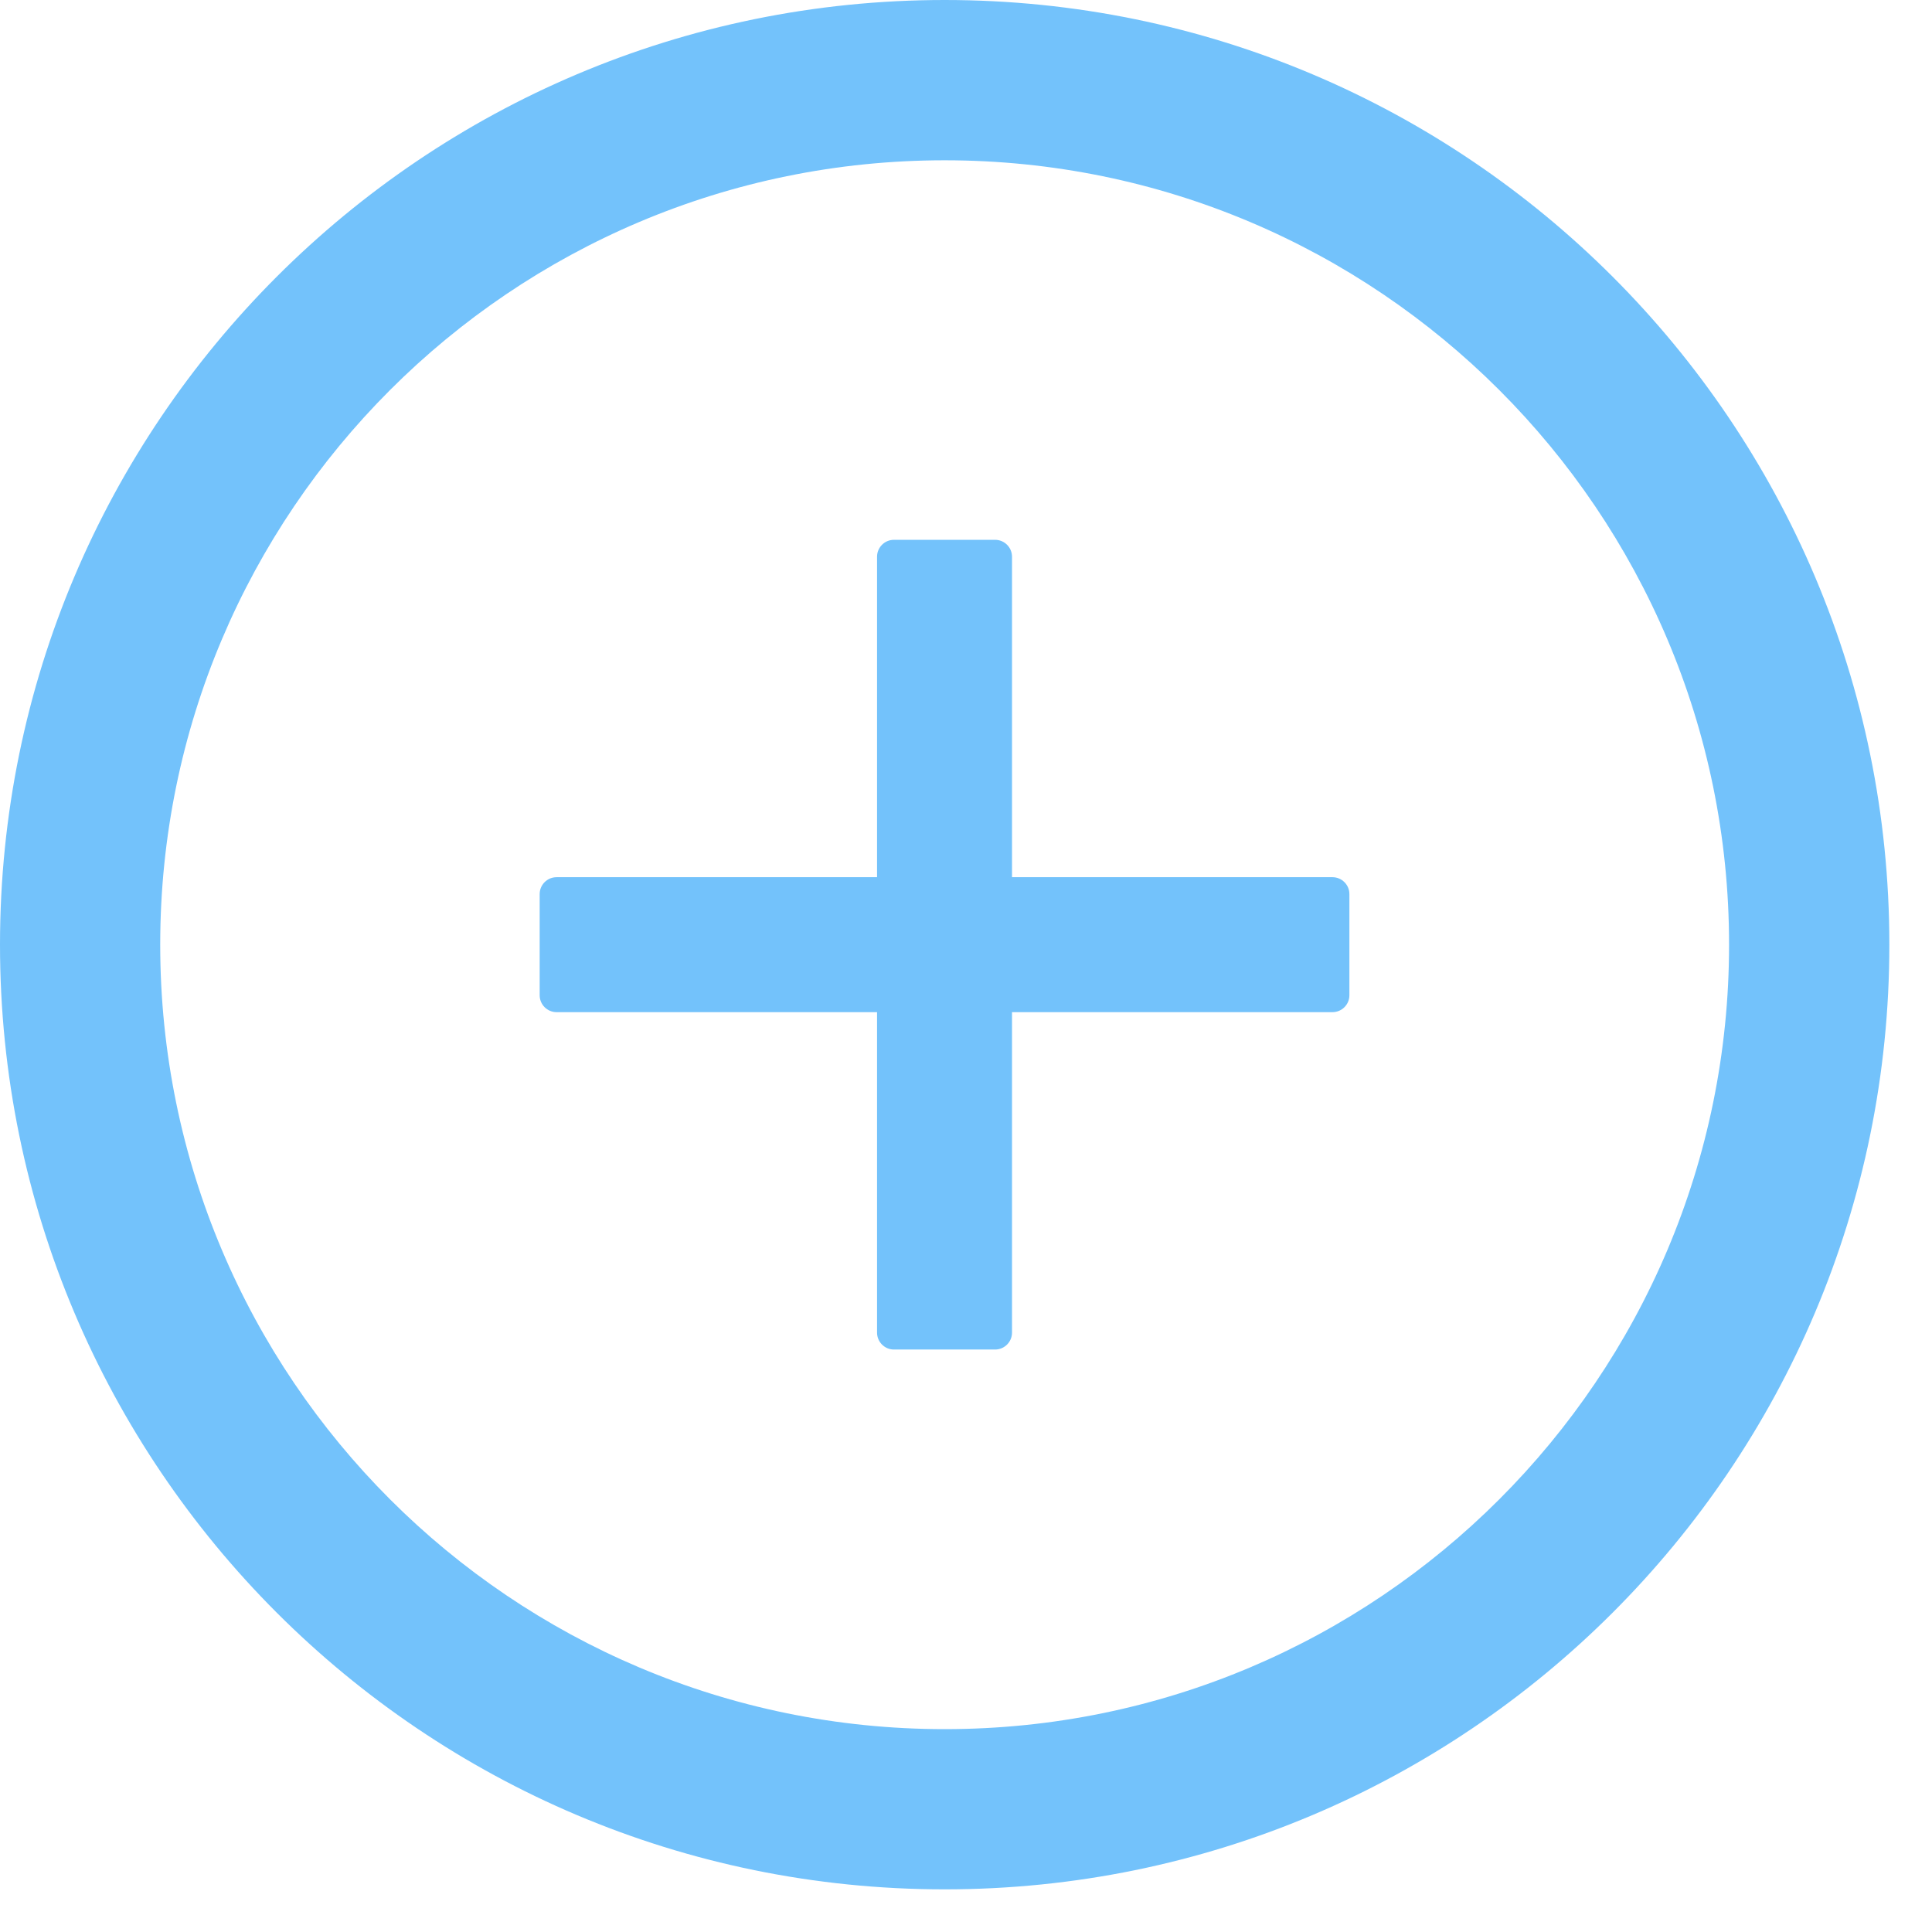 <?xml version="1.0" encoding="utf-8"?>
<svg width="27px" height="27px" viewBox="0 0 27 27" version="1.1" xmlns:xlink="http://www.w3.org/1999/xlink" xmlns="http://www.w3.org/2000/svg">
  <desc>Created with Lunacy</desc>
  <g id="Icon">
    <path d="M11.08 4.715L6.601 4.715L6.601 0.236C6.601 0.106 6.495 0 6.365 0L4.951 0C4.821 0 4.715 0.106 4.715 0.236L4.715 4.715L0.236 4.715C0.106 4.715 0 4.821 0 4.951L0 6.365C0 6.495 0.106 6.601 0.236 6.601L4.715 6.601L4.715 11.08C4.715 11.21 4.821 11.316 4.951 11.316L6.365 11.316C6.495 11.316 6.601 11.21 6.601 11.08L6.601 6.601L11.08 6.601C11.21 6.601 11.316 6.495 11.316 6.365L11.316 4.951C11.316 4.821 11.21 4.715 11.08 4.715Z" transform="translate(7.542 7.544)" id="Icon-Path" fill="#73c2fb" stroke="none" />
    <path d="M0 13.202C0 5.912 5.912 0 13.202 0C20.493 0 26.404 5.912 26.404 13.202C26.404 20.493 20.493 26.404 13.202 26.404C5.912 26.404 0 20.493 0 13.202ZM2.239 13.202C2.239 19.255 7.149 24.165 13.202 24.165C19.255 24.165 24.164 19.255 24.164 13.202C24.164 7.149 19.255 2.24 13.202 2.24C7.149 2.24 2.239 7.149 2.239 13.202Z" id="Icon-Shape" fill="#73c2fb" fill-rule="evenodd" stroke="none" />
  </g>
</svg>
